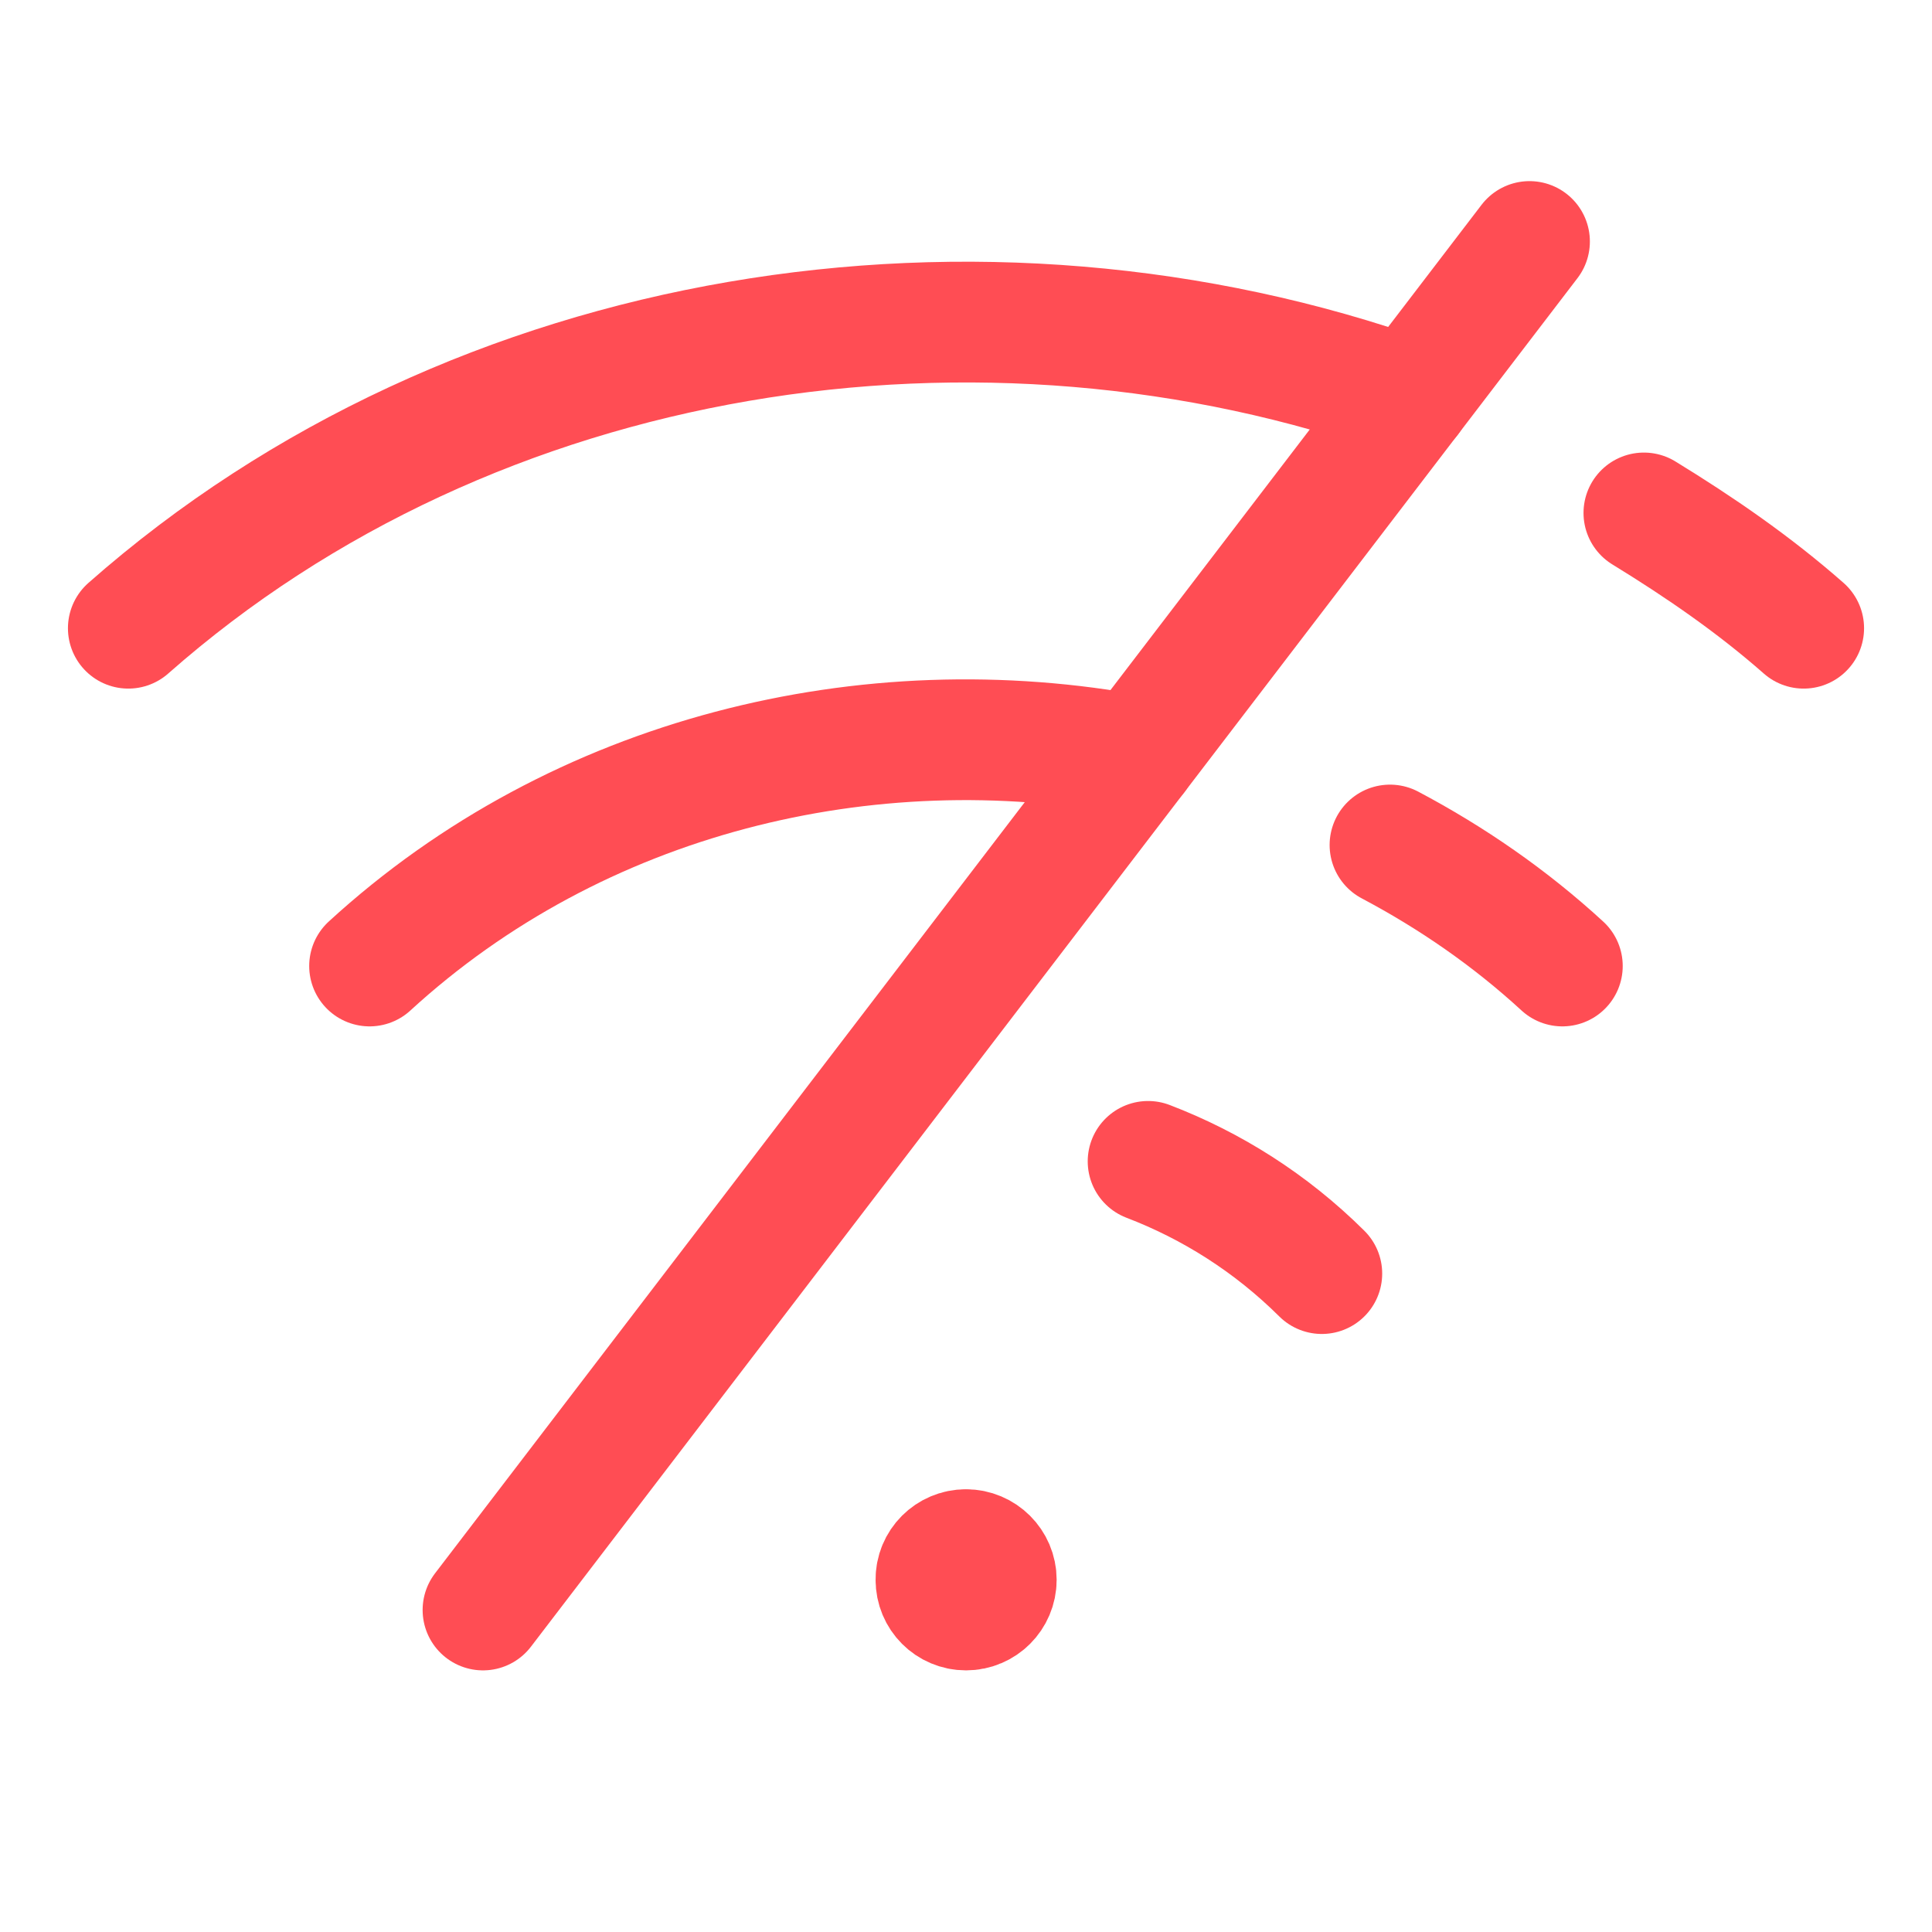 <svg width="24" height="24" viewBox="0 0 24 24" fill="none" xmlns="http://www.w3.org/2000/svg">
<path d="M11.999 19.25C11.793 19.25 11.624 19.418 11.627 19.625C11.626 19.832 11.793 20 12.001 20C12.207 20 12.376 19.832 12.376 19.625C12.376 19.418 12.207 19.25 11.999 19.25" stroke="#FF4D54" stroke-width="1.5" stroke-linecap="round" stroke-linejoin="round"/>
<path d="M6 20L19 3" stroke="#FF4D54" stroke-width="1.5" stroke-linecap="round" stroke-linejoin="round"/>
<path d="M14.116 9.387C10.781 8.759 7.179 9.627 4.591 12" stroke="#FF4D54" stroke-width="1.5" stroke-linecap="round" stroke-linejoin="round"/>
<path d="M17.514 4.944C12.204 3.053 5.898 4.006 1.594 7.804" stroke="#FF4D54" stroke-width="1.5" stroke-linecap="round" stroke-linejoin="round"/>
<path d="M17.267 10.497C18.032 10.902 18.754 11.399 19.408 12" stroke="#FF4D54" stroke-width="1.5" stroke-linecap="round" stroke-linejoin="round"/>
<path d="M20.421 6.372C21.114 6.797 21.787 7.259 22.406 7.804" stroke="#FF4D54" stroke-width="1.5" stroke-linecap="round" stroke-linejoin="round"/>
<path d="M14.262 14.427C15.048 14.728 15.786 15.191 16.42 15.821" stroke="#FF4D54" stroke-width="1.5" stroke-linecap="round" stroke-linejoin="round"/>
</svg>
